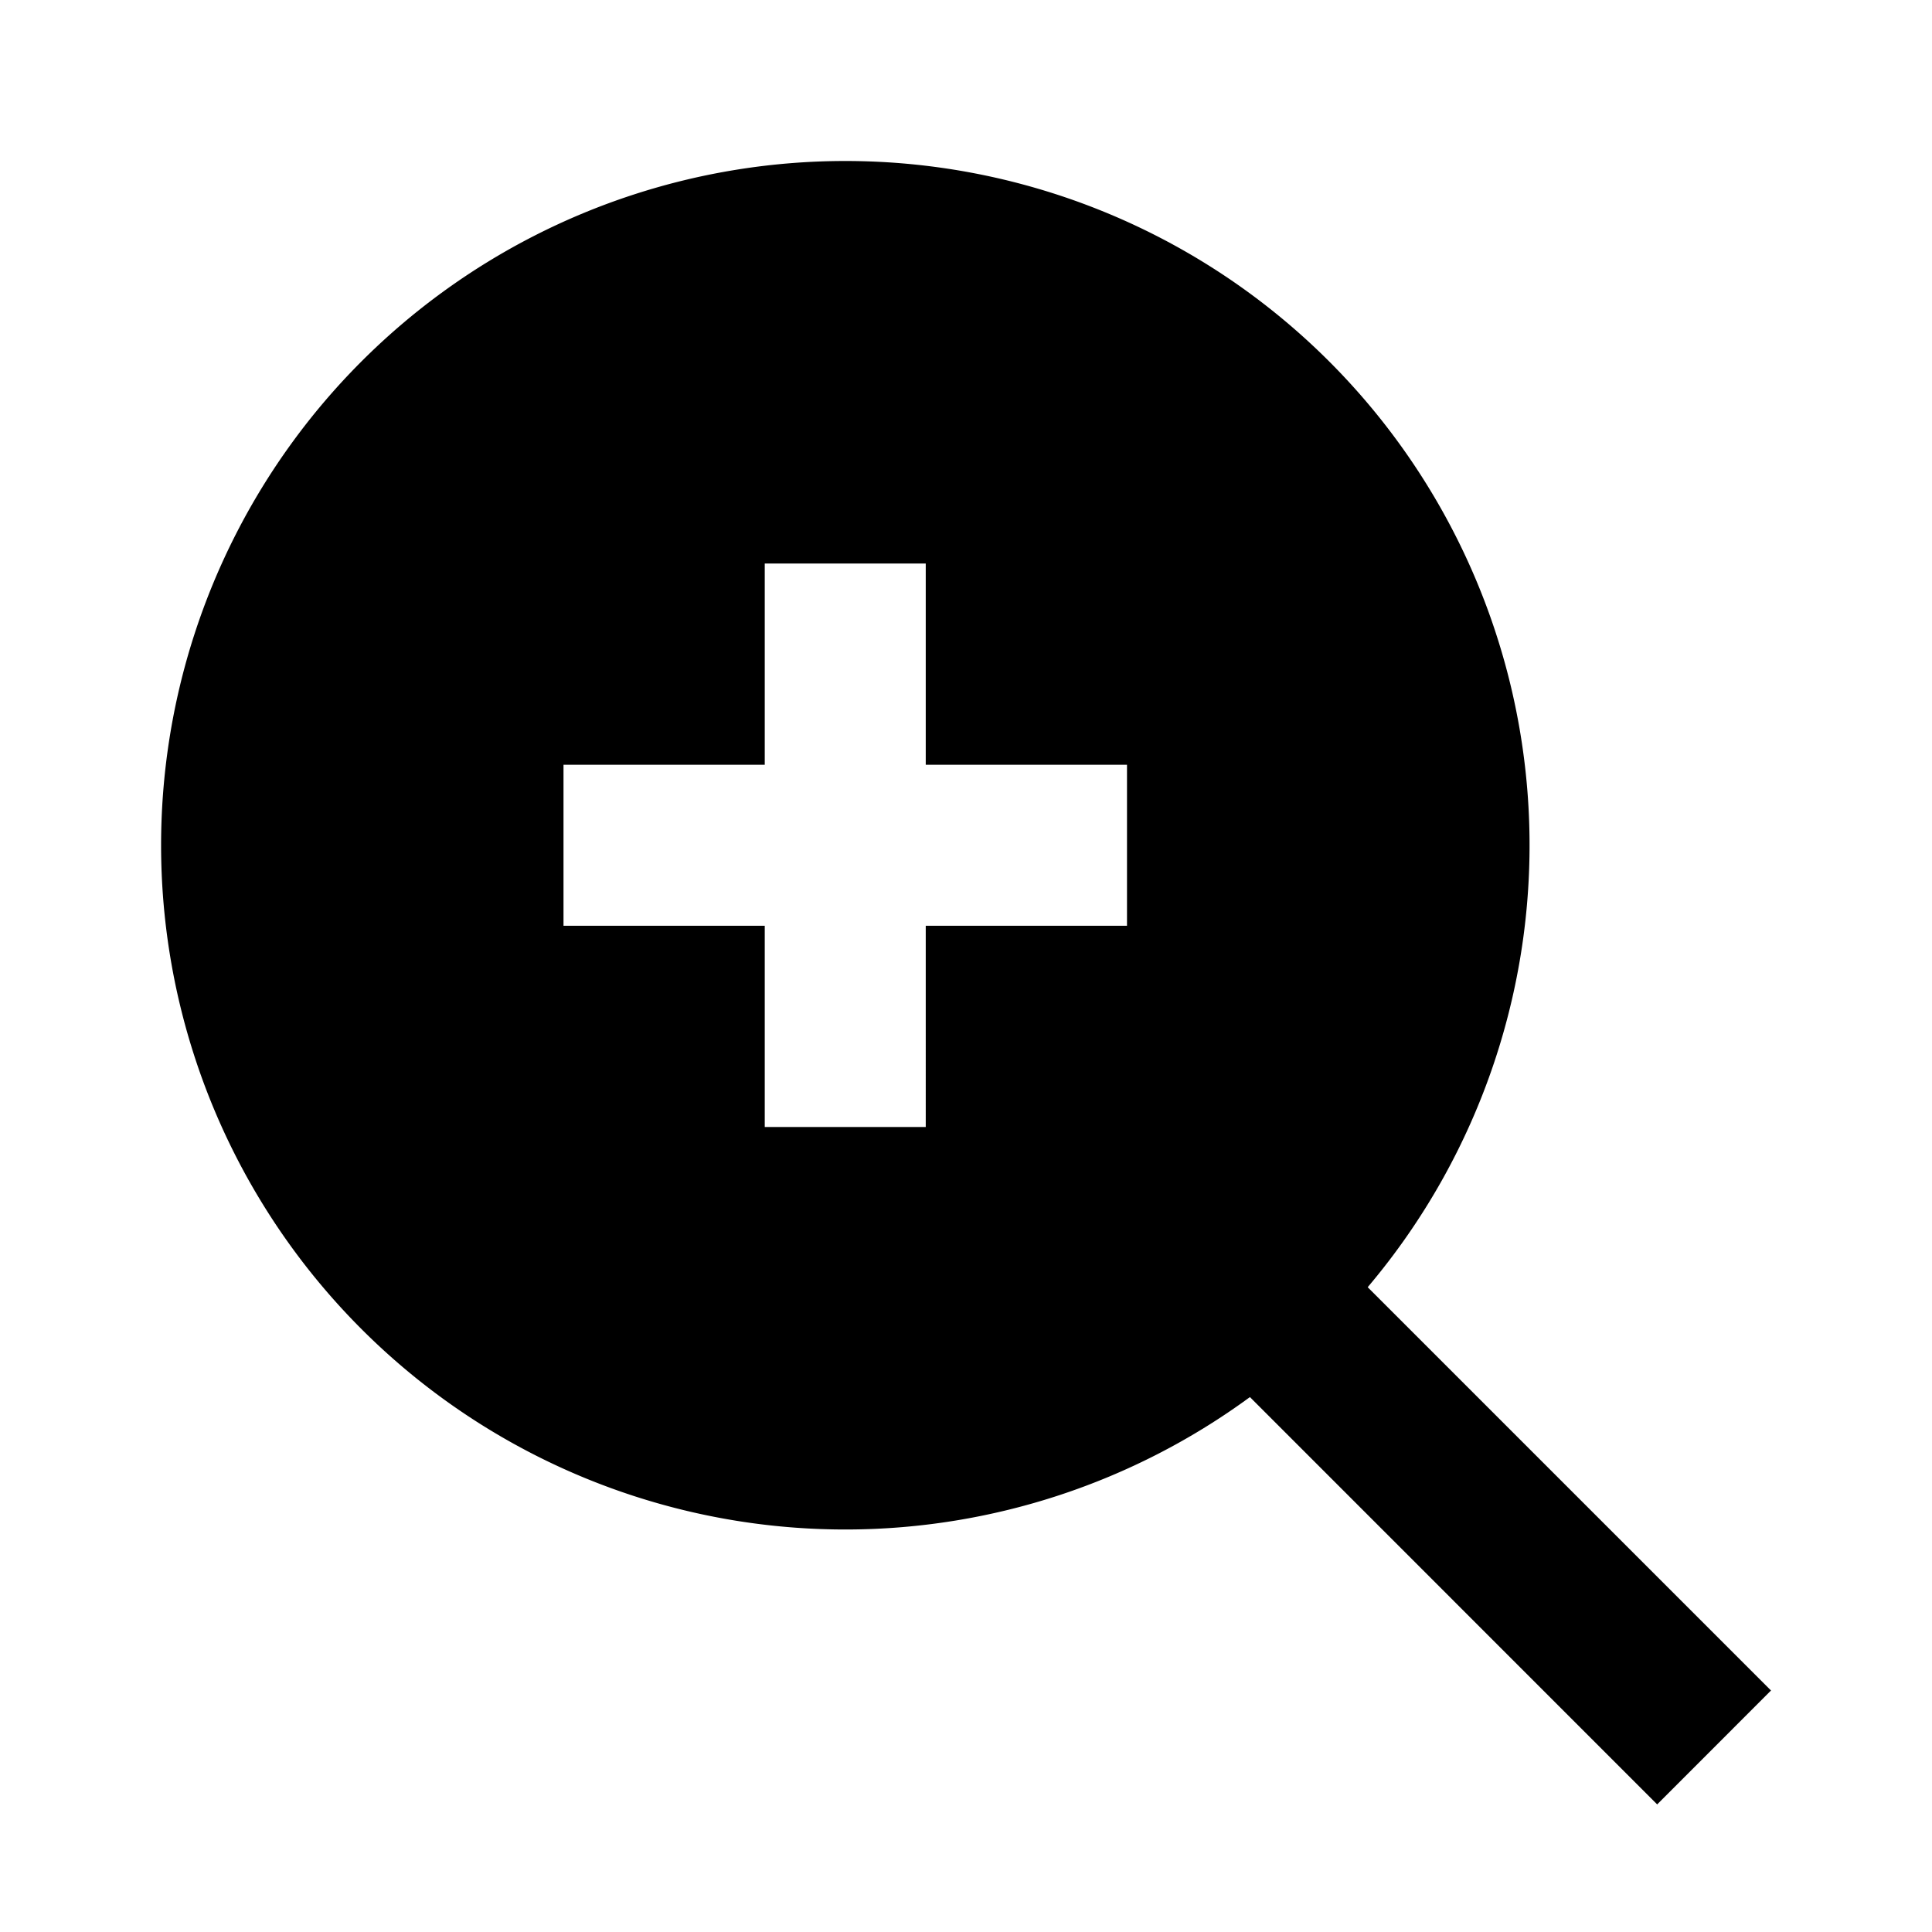 <svg xmlns="http://www.w3.org/2000/svg" width="24" height="24" fill="none">
  <path
    fill="currentColor"
    fill-rule="evenodd"
    d="M10.5 2a8.5 8.5 0 1 0 5.027 15.355l5.059 5.06L22 21l-5.01-5.01A8.5 8.5 0 0 0 10.5 2m-1 12v-2.5H7v-2h2.5V7h2v2.5H14v2h-2.5V14z"
    clip-rule="evenodd"
  />
</svg>
